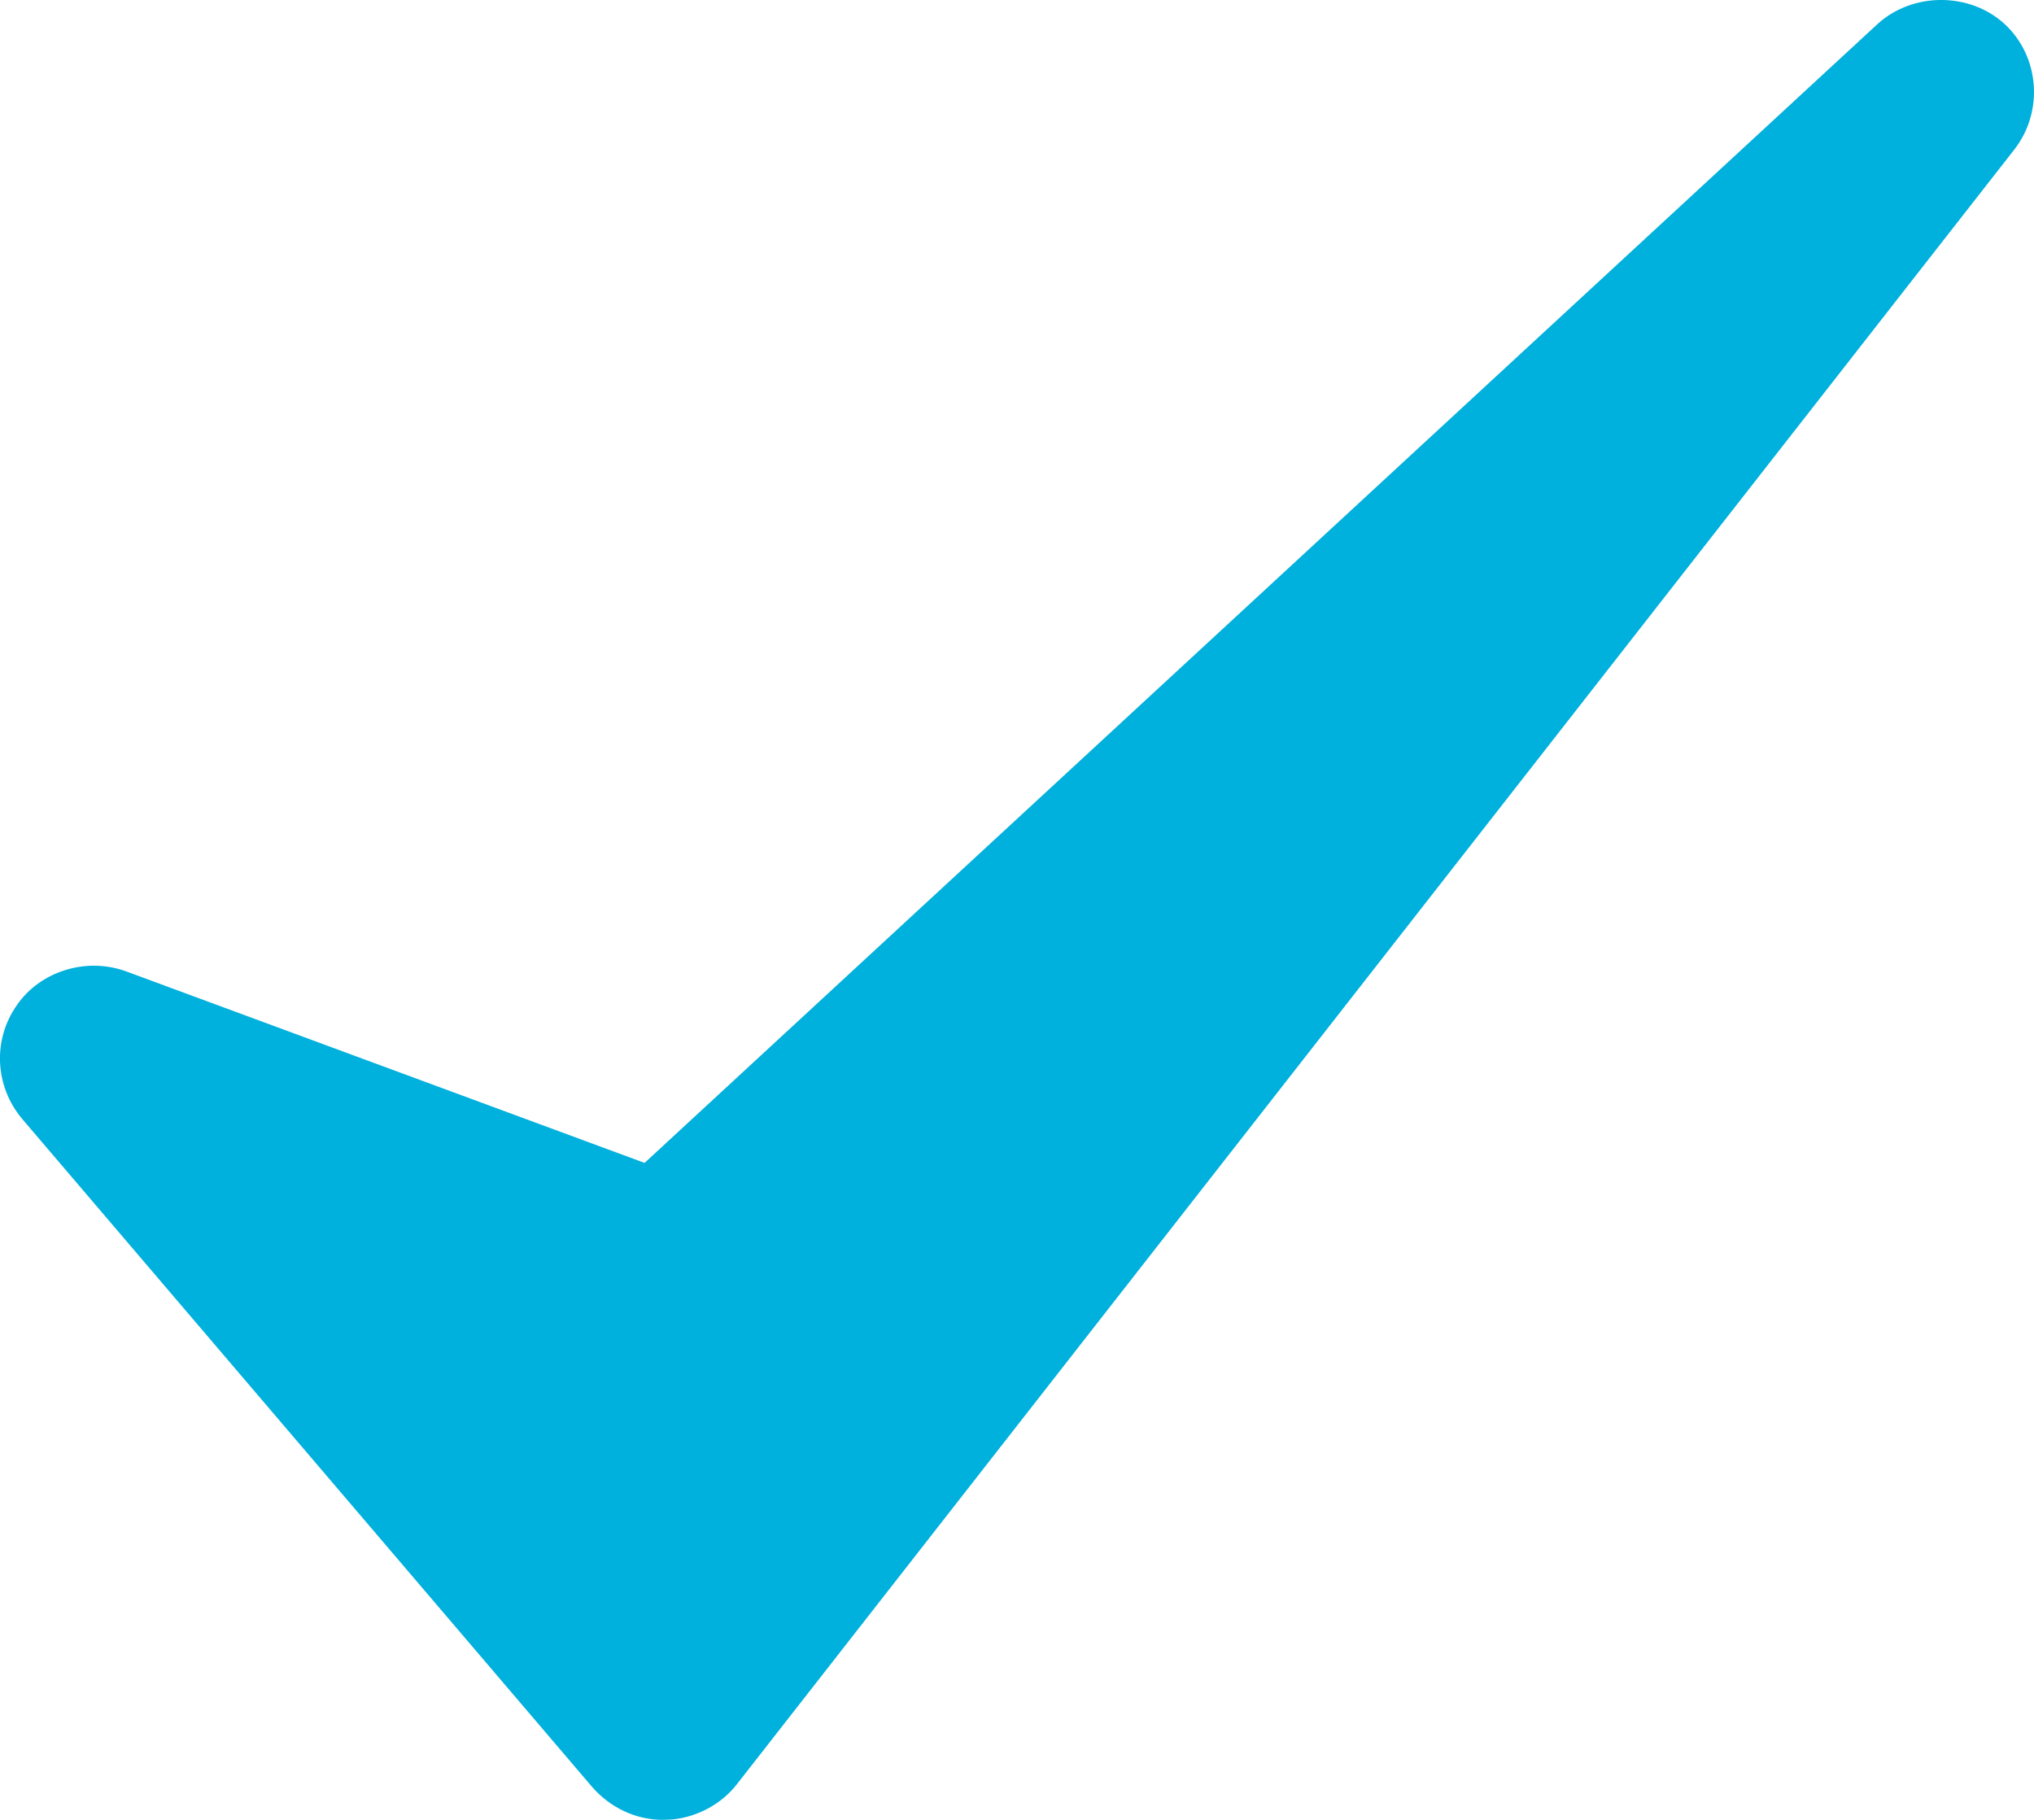<?xml version="1.0" encoding="UTF-8" standalone="no"?>
<svg width="19px" height="17px" viewBox="0 0 19 17" version="1.1" xmlns="http://www.w3.org/2000/svg" xmlns:xlink="http://www.w3.org/1999/xlink" xmlns:sketch="http://www.bohemiancoding.com/sketch/ns">
    <!-- Generator: Sketch 3.4.4 (17249) - http://www.bohemiancoding.com/sketch -->
    <title>Shape</title>
    <desc>Created with Sketch.</desc>
    <defs></defs>
    <g id="Welcome" stroke="none" stroke-width="1" fill="none" fill-rule="evenodd" sketch:type="MSPage">
        <g id="how_2_" sketch:type="MSArtboardGroup" transform="translate(-723, -274)" fill="#00B0DD">
            <path d="M741.724,274.223 C741.4,273.927 740.87,273.924 740.54,274.223 L729.021,284.863 L724.17,283.071 C723.797,282.939 723.372,283.077 723.158,283.389 C722.93,283.712 722.95,284.146 723.207,284.452 L728.53,290.691 C728.698,290.885 728.939,291 729.192,291 L729.285,290.996 C729.522,290.97 729.743,290.849 729.885,290.665 L741.816,275.397 C742.093,275.042 742.053,274.526 741.724,274.223 L741.724,274.223 Z M729.192,290.71 L729.192,290.714 L729.192,290.714 L729.192,290.71 L729.192,290.71 Z" id="Shape" sketch:type="MSShapeGroup"></path>
        </g>
    </g>
</svg>
